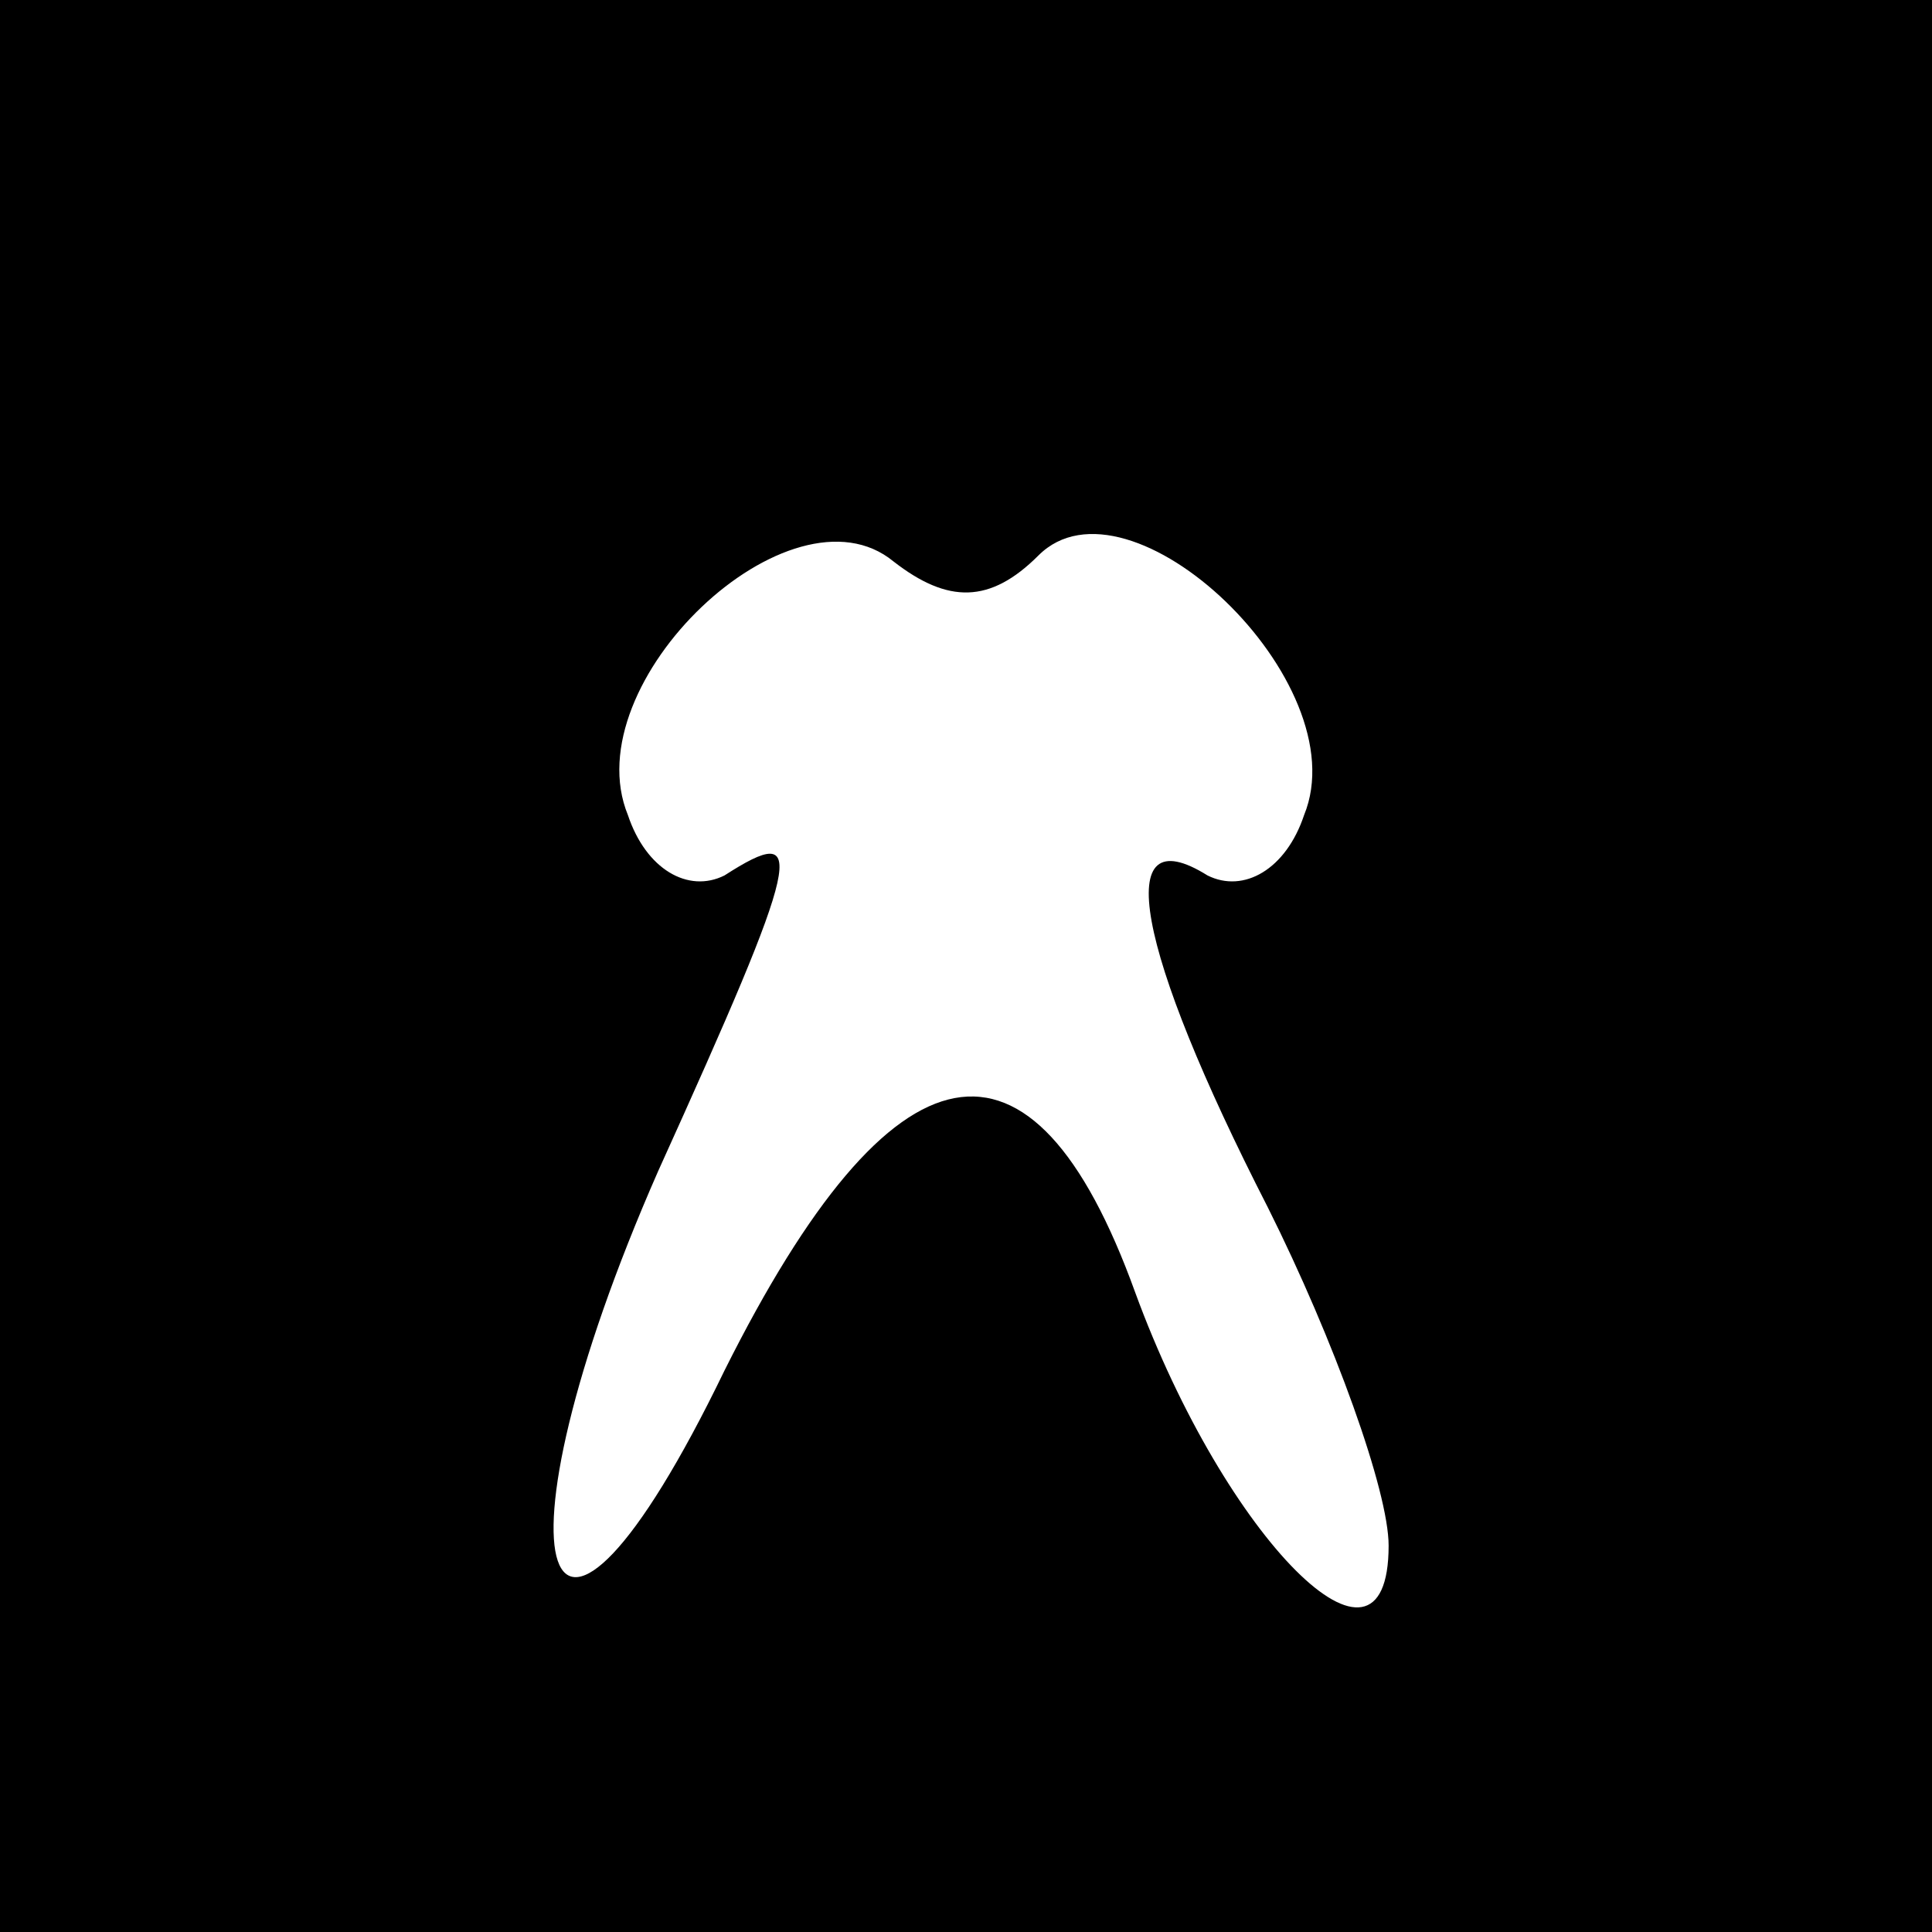<?xml version="1.0" standalone="no"?>
<!DOCTYPE svg PUBLIC "-//W3C//DTD SVG 20010904//EN"
 "http://www.w3.org/TR/2001/REC-SVG-20010904/DTD/svg10.dtd">
<svg version="1.0" xmlns="http://www.w3.org/2000/svg"
 width="32pt" height="32pt" viewBox="0 0 32 32"
 preserveAspectRatio="xMidYMid meet">
<rect x="0" y="0" width="32" height="32" fill="#808080" stroke="none"/>
<g transform="translate(0,32) scale(0.1,-0.1)"
fill="#000000" stroke="none">
<path fill="#000000" stroke="none" d="M0 160 l0 -160 160 0 160 0 0 160 0
160 -160 0 -160 0 0 -160z"/>
<path fill="#ffffff" stroke="none" d="M172 228 c15 15 53 -21 44 -43 -3 -9
-10 -13 -16 -10 -16 10 -12 -12 10 -55 11 -22 20 -47 20 -56 0 -26 -27 1 -42
42 -17 47 -40 43 -68 -13 -30 -62 -40 -33 -11 33 24 53 25 58 11 49 -6 -3 -13
1 -16 10 -9 22 27 56 44 42 9 -7 16 -7 24 1z"/>
</g>
</svg>
